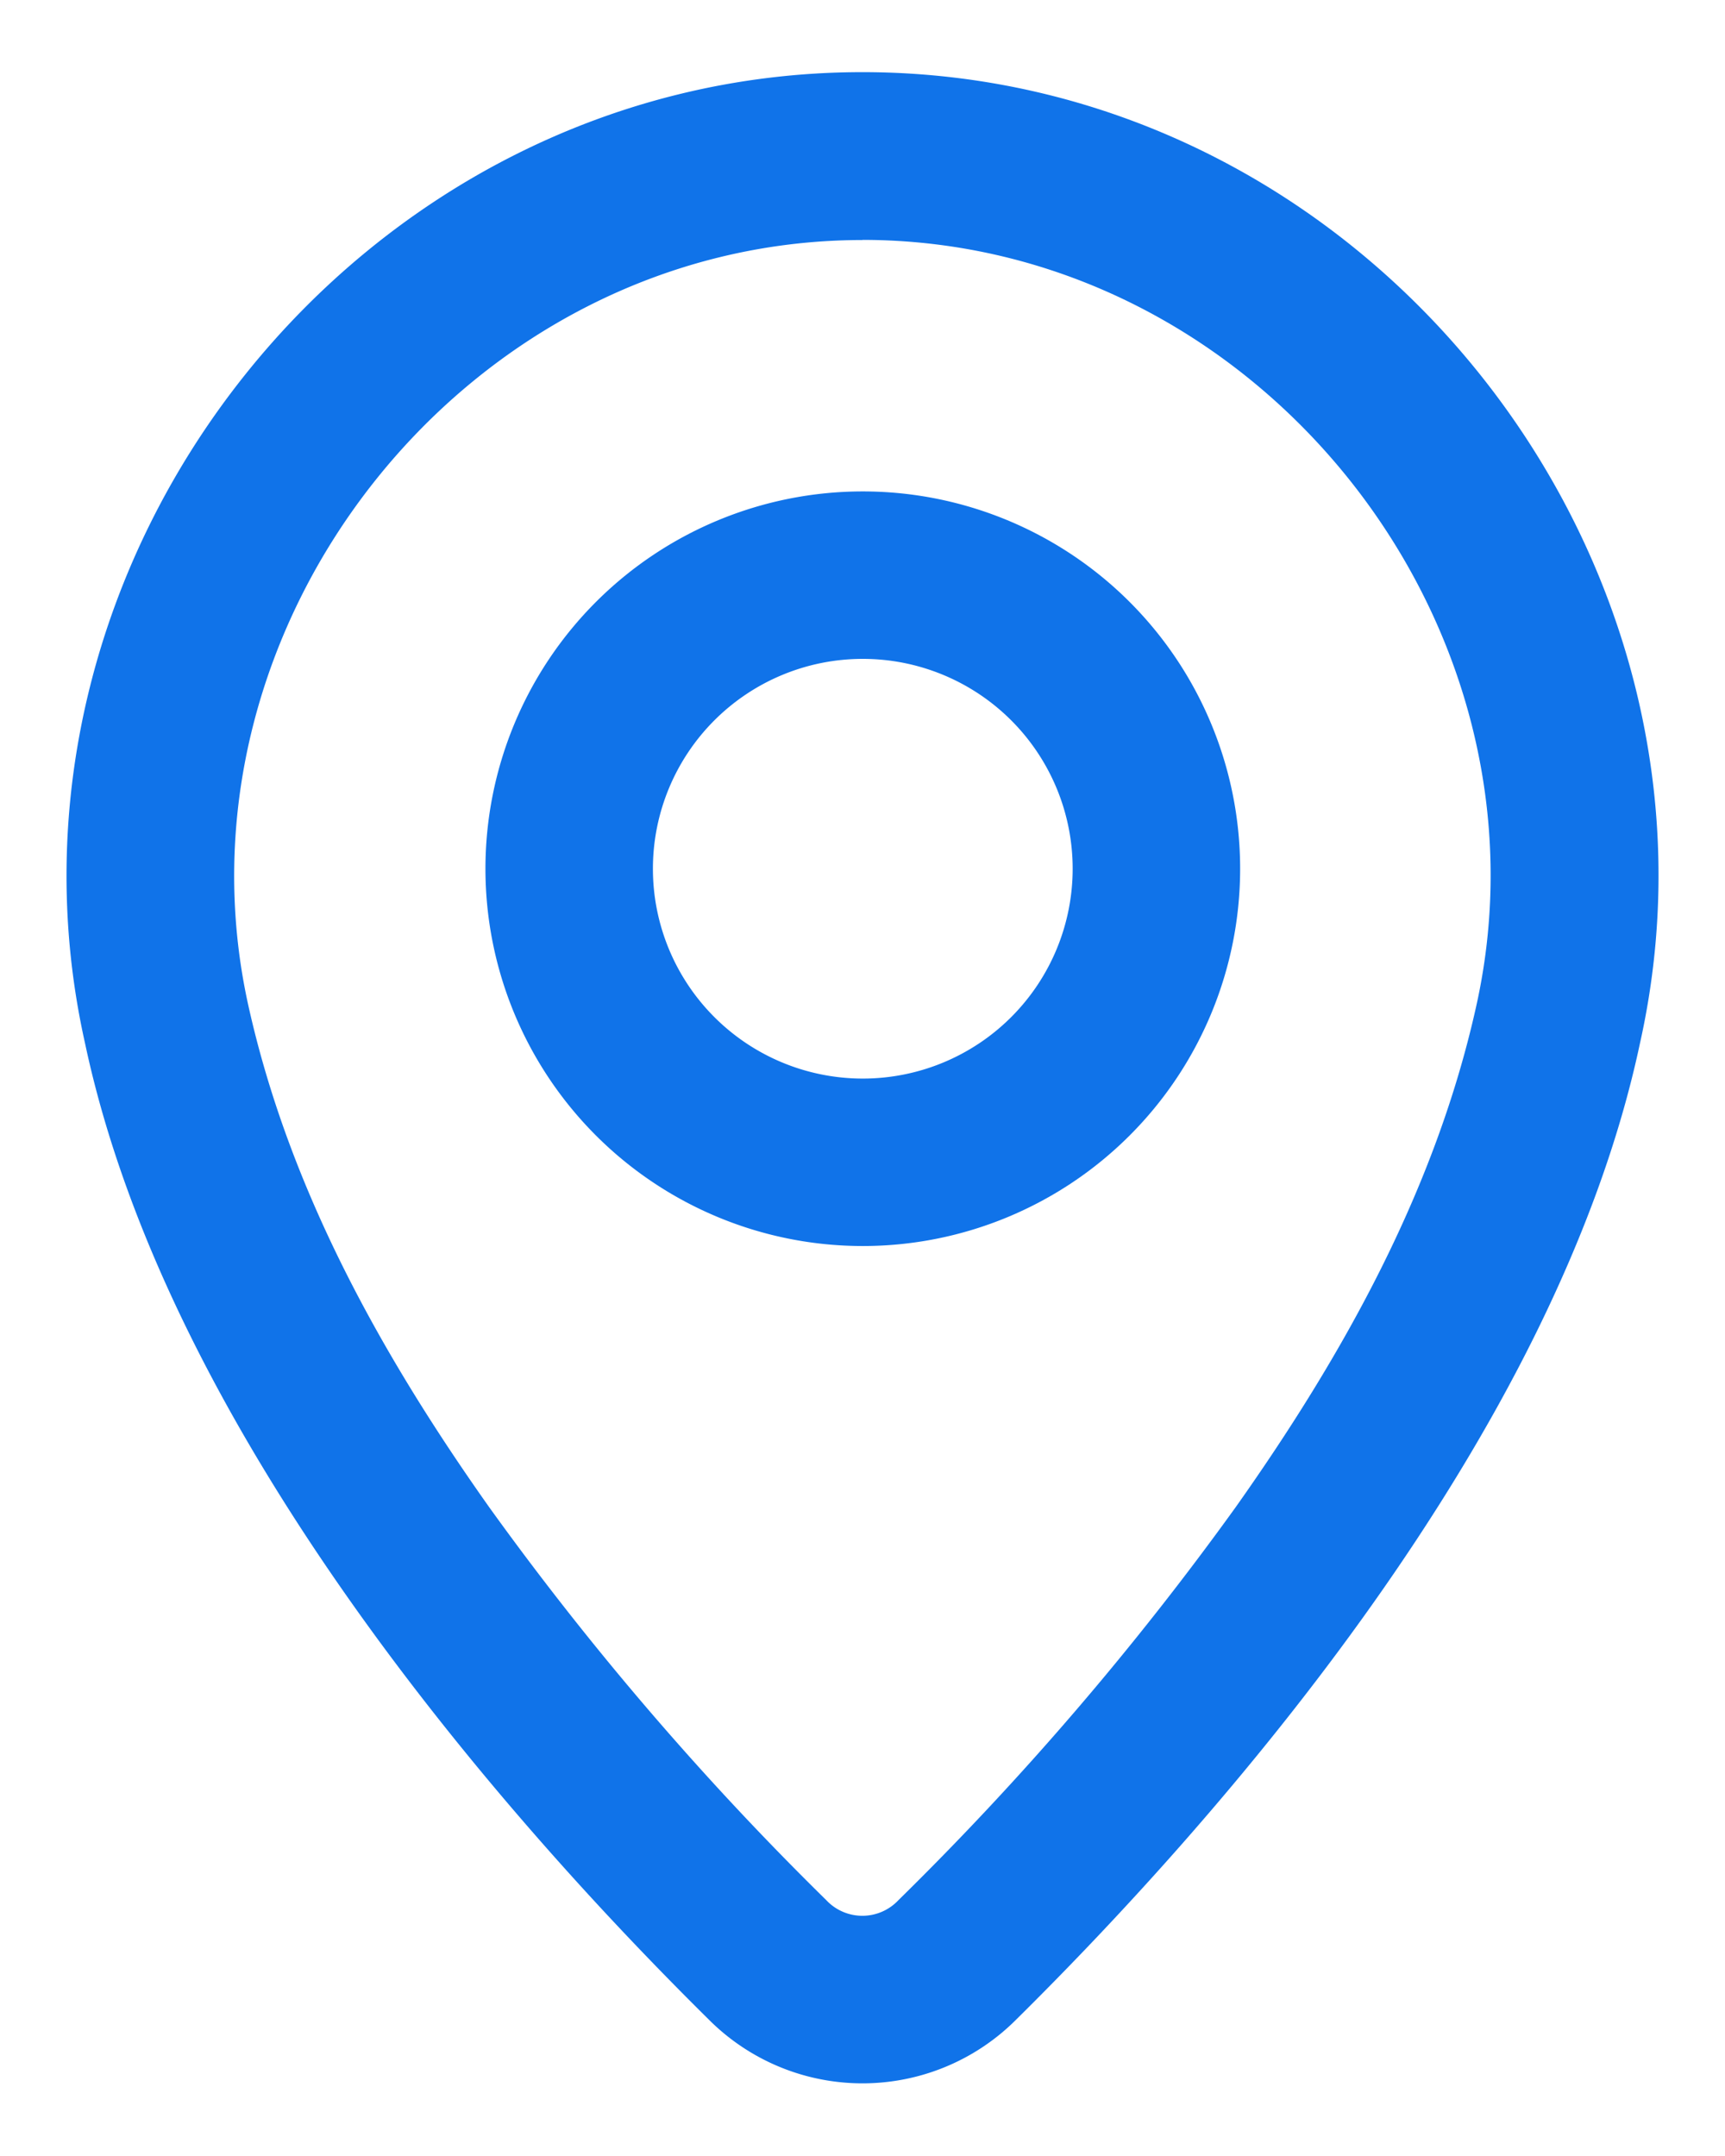 <svg width="12" height="15" fill="none" xmlns="http://www.w3.org/2000/svg"><path fill-rule="evenodd" clip-rule="evenodd" d="M6.002 8.669a2.625 2.625 0 100-5.25 2.625 2.625 0 000 5.25zm0-1.165a1.46 1.46 0 110-2.92 1.46 1.46 0 010 2.92z" fill="#1073E9"/><path fill-rule="evenodd" clip-rule="evenodd" d="M11.409 7.256c.754-3.38-1.906-6.754-5.41-6.754-3.501 0-6.161 3.38-5.408 6.754.582 2.742 2.934 5.405 4.338 6.793a1.51 1.51 0 002.142 0c1.404-1.389 3.756-4.051 4.338-6.793zm-5.41-5.587c2.75 0 4.864 2.675 4.27 5.333-.284 1.277-.923 2.424-1.673 3.484A21.1 21.1 0 016.25 13.22a.344.344 0 01-.502 0 21.105 21.105 0 01-2.345-2.734c-.75-1.06-1.389-2.207-1.674-3.484C1.137 4.348 3.252 1.67 6 1.67z" fill="#1073E9"/></svg>